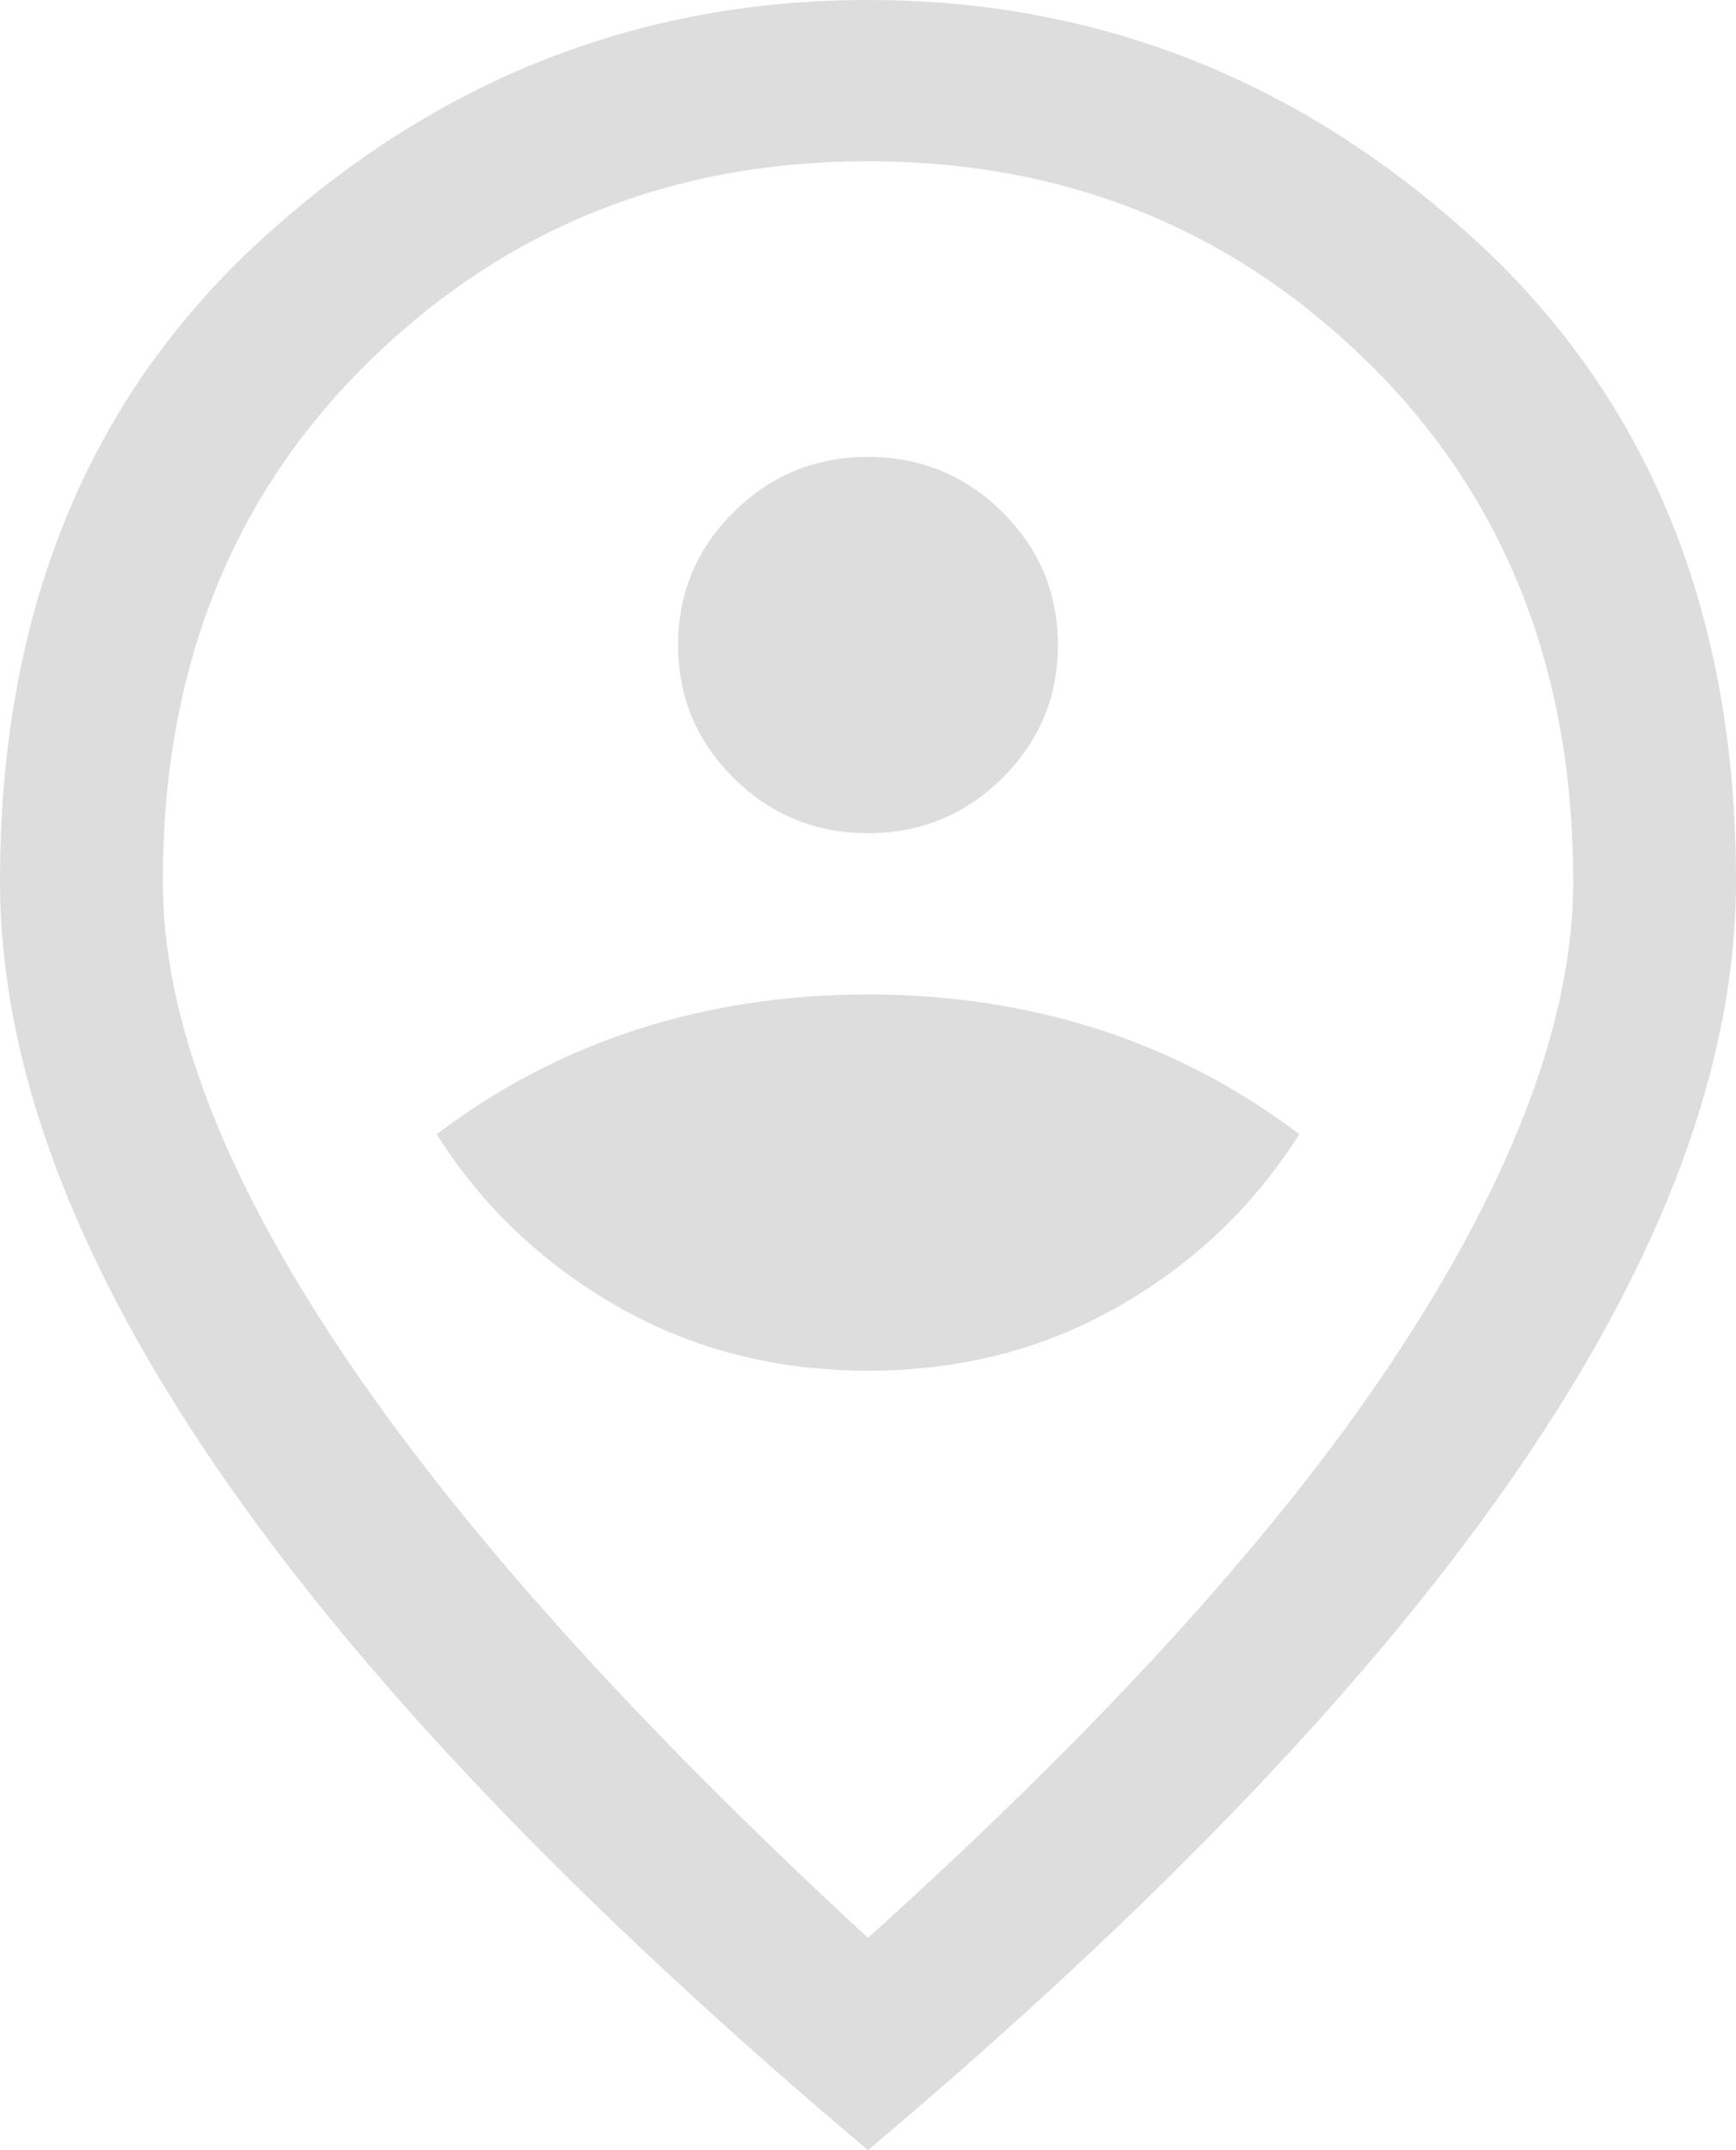 <svg width="21" height="26" viewBox="0 0 21 26" fill="none" xmlns="http://www.w3.org/2000/svg">
<path d="M10.5 16.575C11.616 16.575 12.627 16.315 13.535 15.795C14.443 15.275 15.17 14.582 15.717 13.715C14.973 13.152 14.164 12.729 13.289 12.447C12.414 12.166 11.484 12.025 10.5 12.025C9.516 12.025 8.586 12.166 7.711 12.447C6.836 12.729 6.027 13.152 5.283 13.715C5.83 14.582 6.557 15.275 7.465 15.795C8.373 16.315 9.384 16.575 10.5 16.575ZM10.5 10.075C11.134 10.075 11.676 9.853 12.124 9.409C12.573 8.965 12.797 8.428 12.797 7.8C12.797 7.172 12.573 6.635 12.124 6.191C11.676 5.747 11.134 5.525 10.5 5.525C9.866 5.525 9.324 5.747 8.876 6.191C8.427 6.635 8.203 7.172 8.203 7.8C8.203 8.428 8.427 8.965 8.876 9.409C9.324 9.853 9.866 10.075 10.5 10.075ZM10.5 23.433C13.409 20.811 15.559 18.433 16.948 16.299C18.337 14.165 19.031 12.285 19.031 10.66C19.031 8.103 18.206 6.013 16.554 4.388C14.902 2.763 12.884 1.95 10.5 1.95C8.116 1.95 6.098 2.763 4.446 4.388C2.795 6.013 1.969 8.103 1.969 10.66C1.969 12.285 2.68 14.165 4.102 16.299C5.523 18.433 7.656 20.811 10.5 23.433ZM10.5 26C6.978 23.032 4.348 20.275 2.609 17.729C0.87 15.183 0 12.827 0 10.66C0 7.41 1.055 4.821 3.166 2.893C5.277 0.964 7.722 0 10.5 0C13.278 0 15.723 0.964 17.834 2.893C19.945 4.821 21 7.41 21 10.66C21 12.827 20.131 15.183 18.391 17.729C16.652 20.275 14.022 23.032 10.5 26Z" fill="#DDDDDD"/>
</svg>
